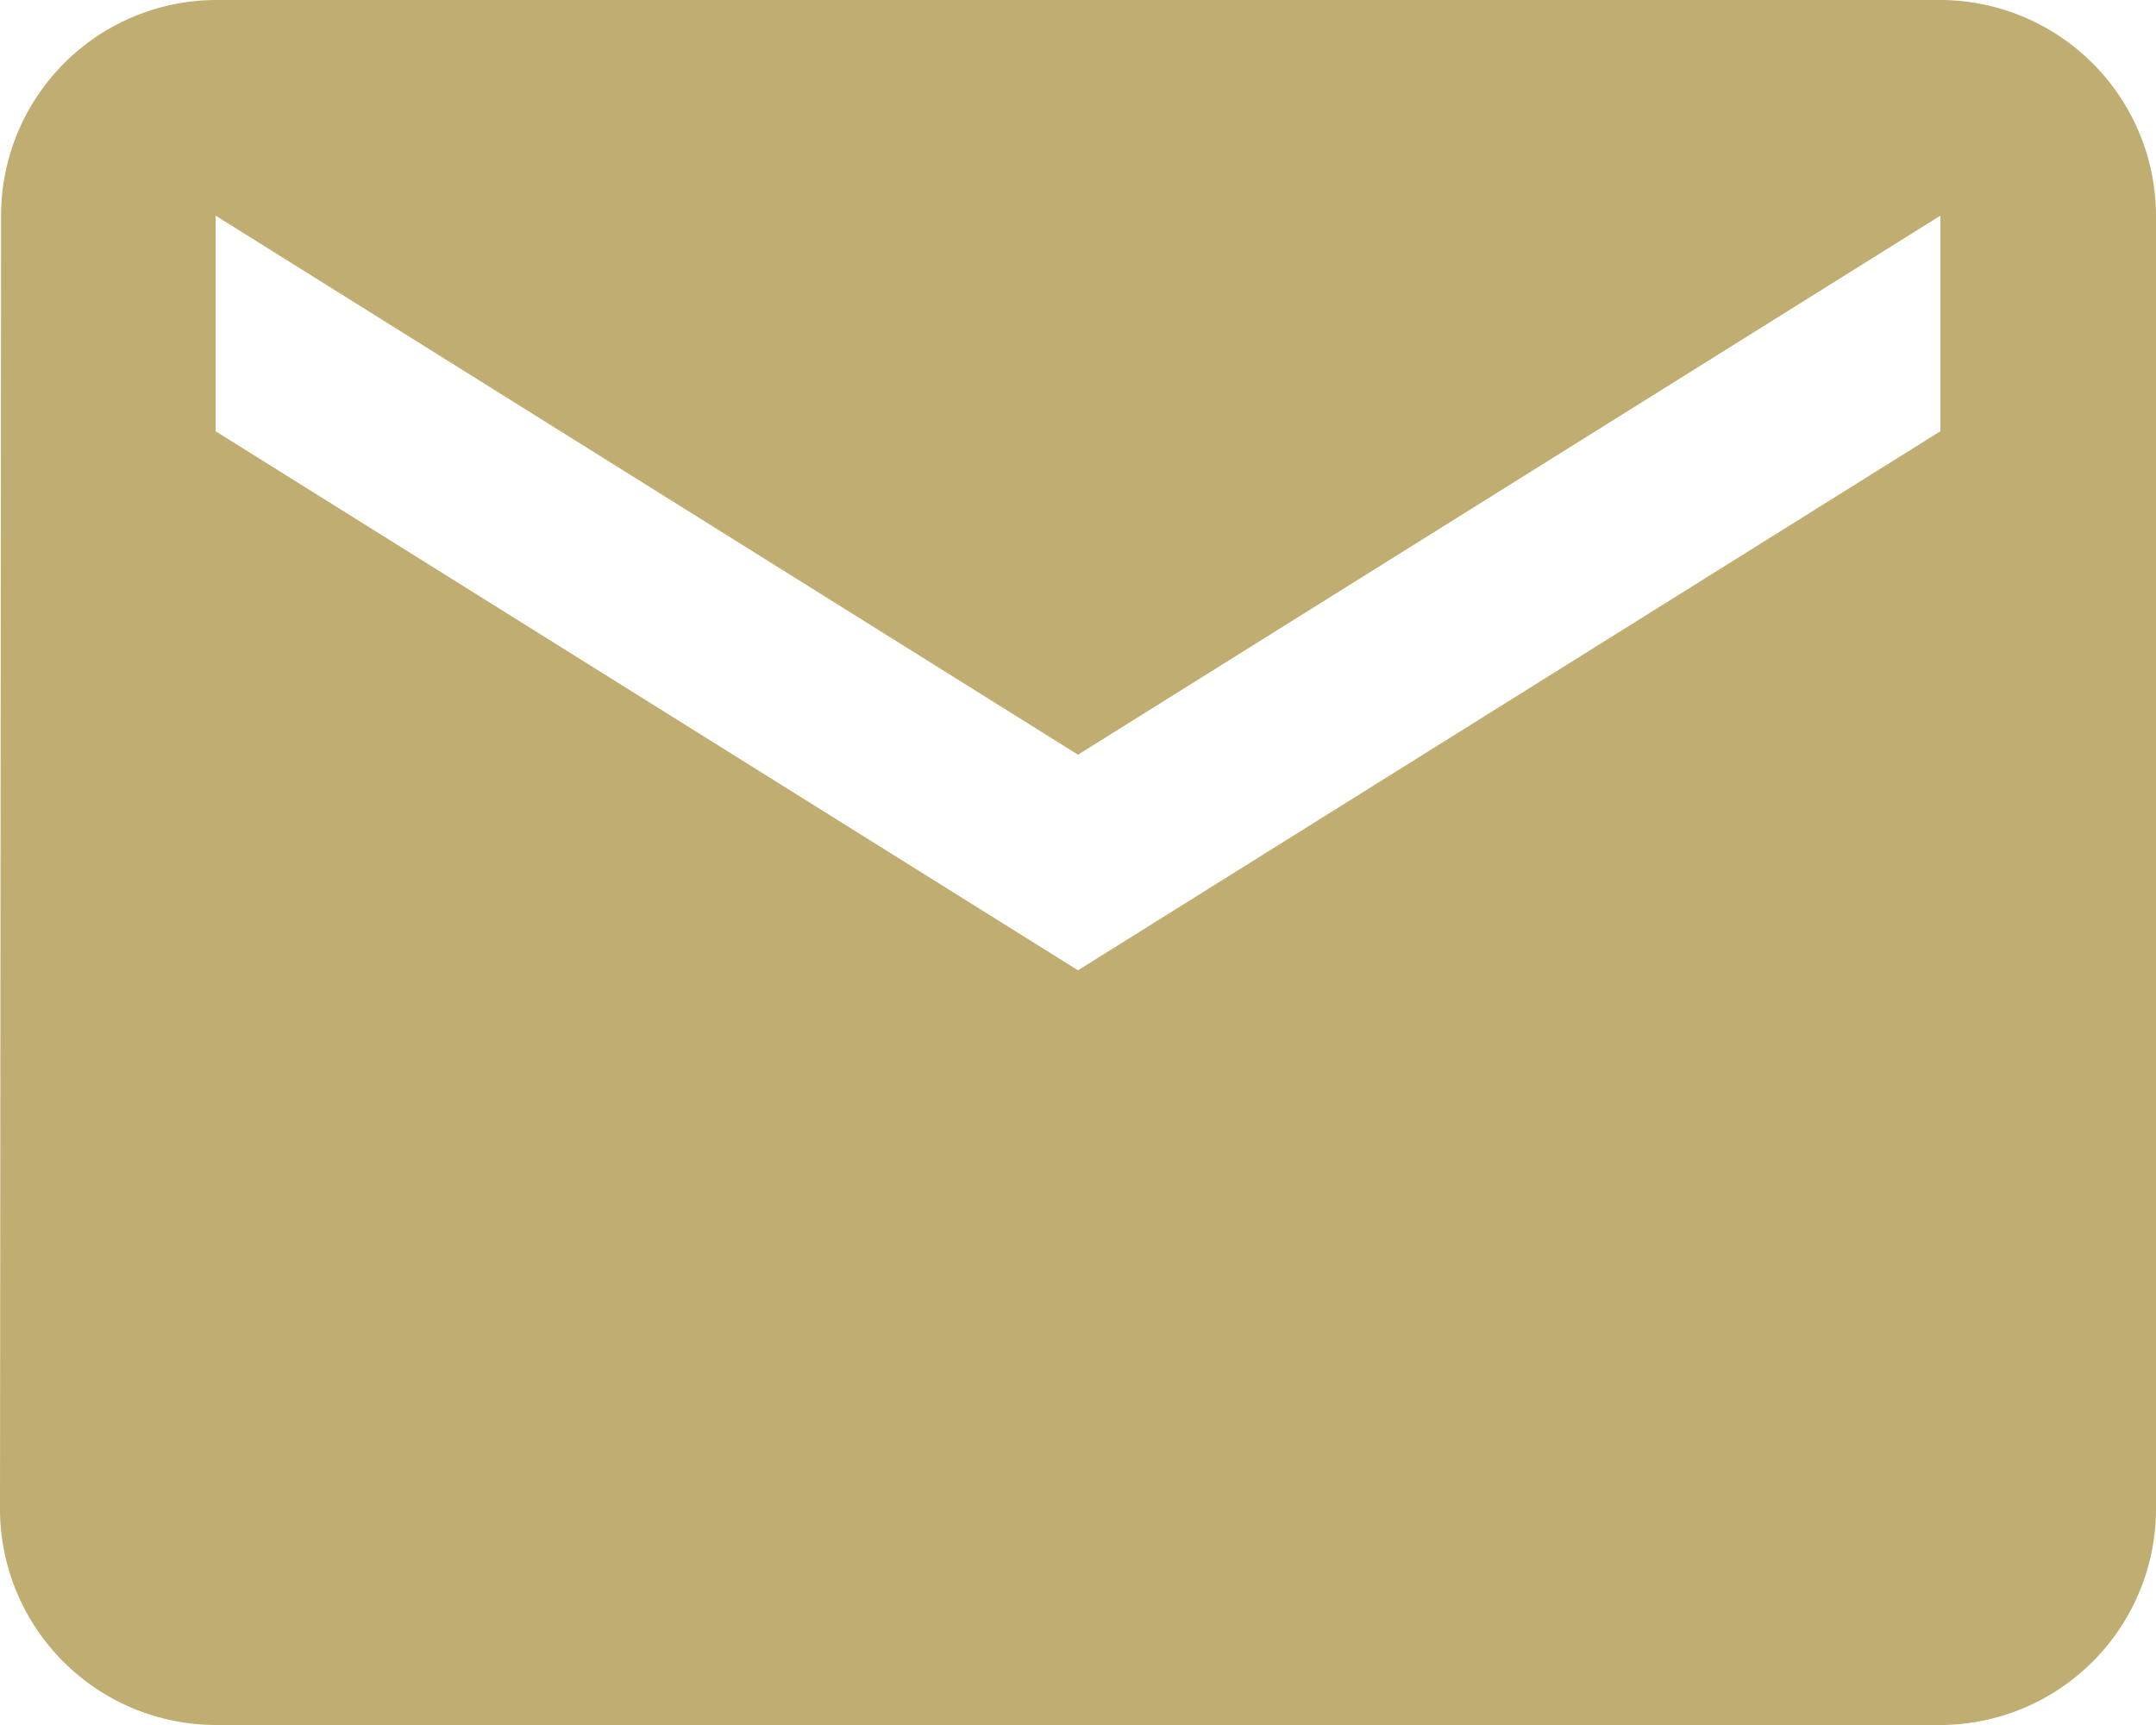 <svg xmlns="http://www.w3.org/2000/svg" width="20" height="16" viewBox="0 0 20 16">
  <path id="Path_1508" data-name="Path 1508" d="M20,4H4A2,2,0,0,0,2.01,6L2,18a2.006,2.006,0,0,0,2,2H20a2.006,2.006,0,0,0,2-2V6A2.006,2.006,0,0,0,20,4Zm0,4-8,5L4,8V6l8,5,8-5Z" transform="translate(-2 -4)" fill="#bfad71"/>
</svg>
